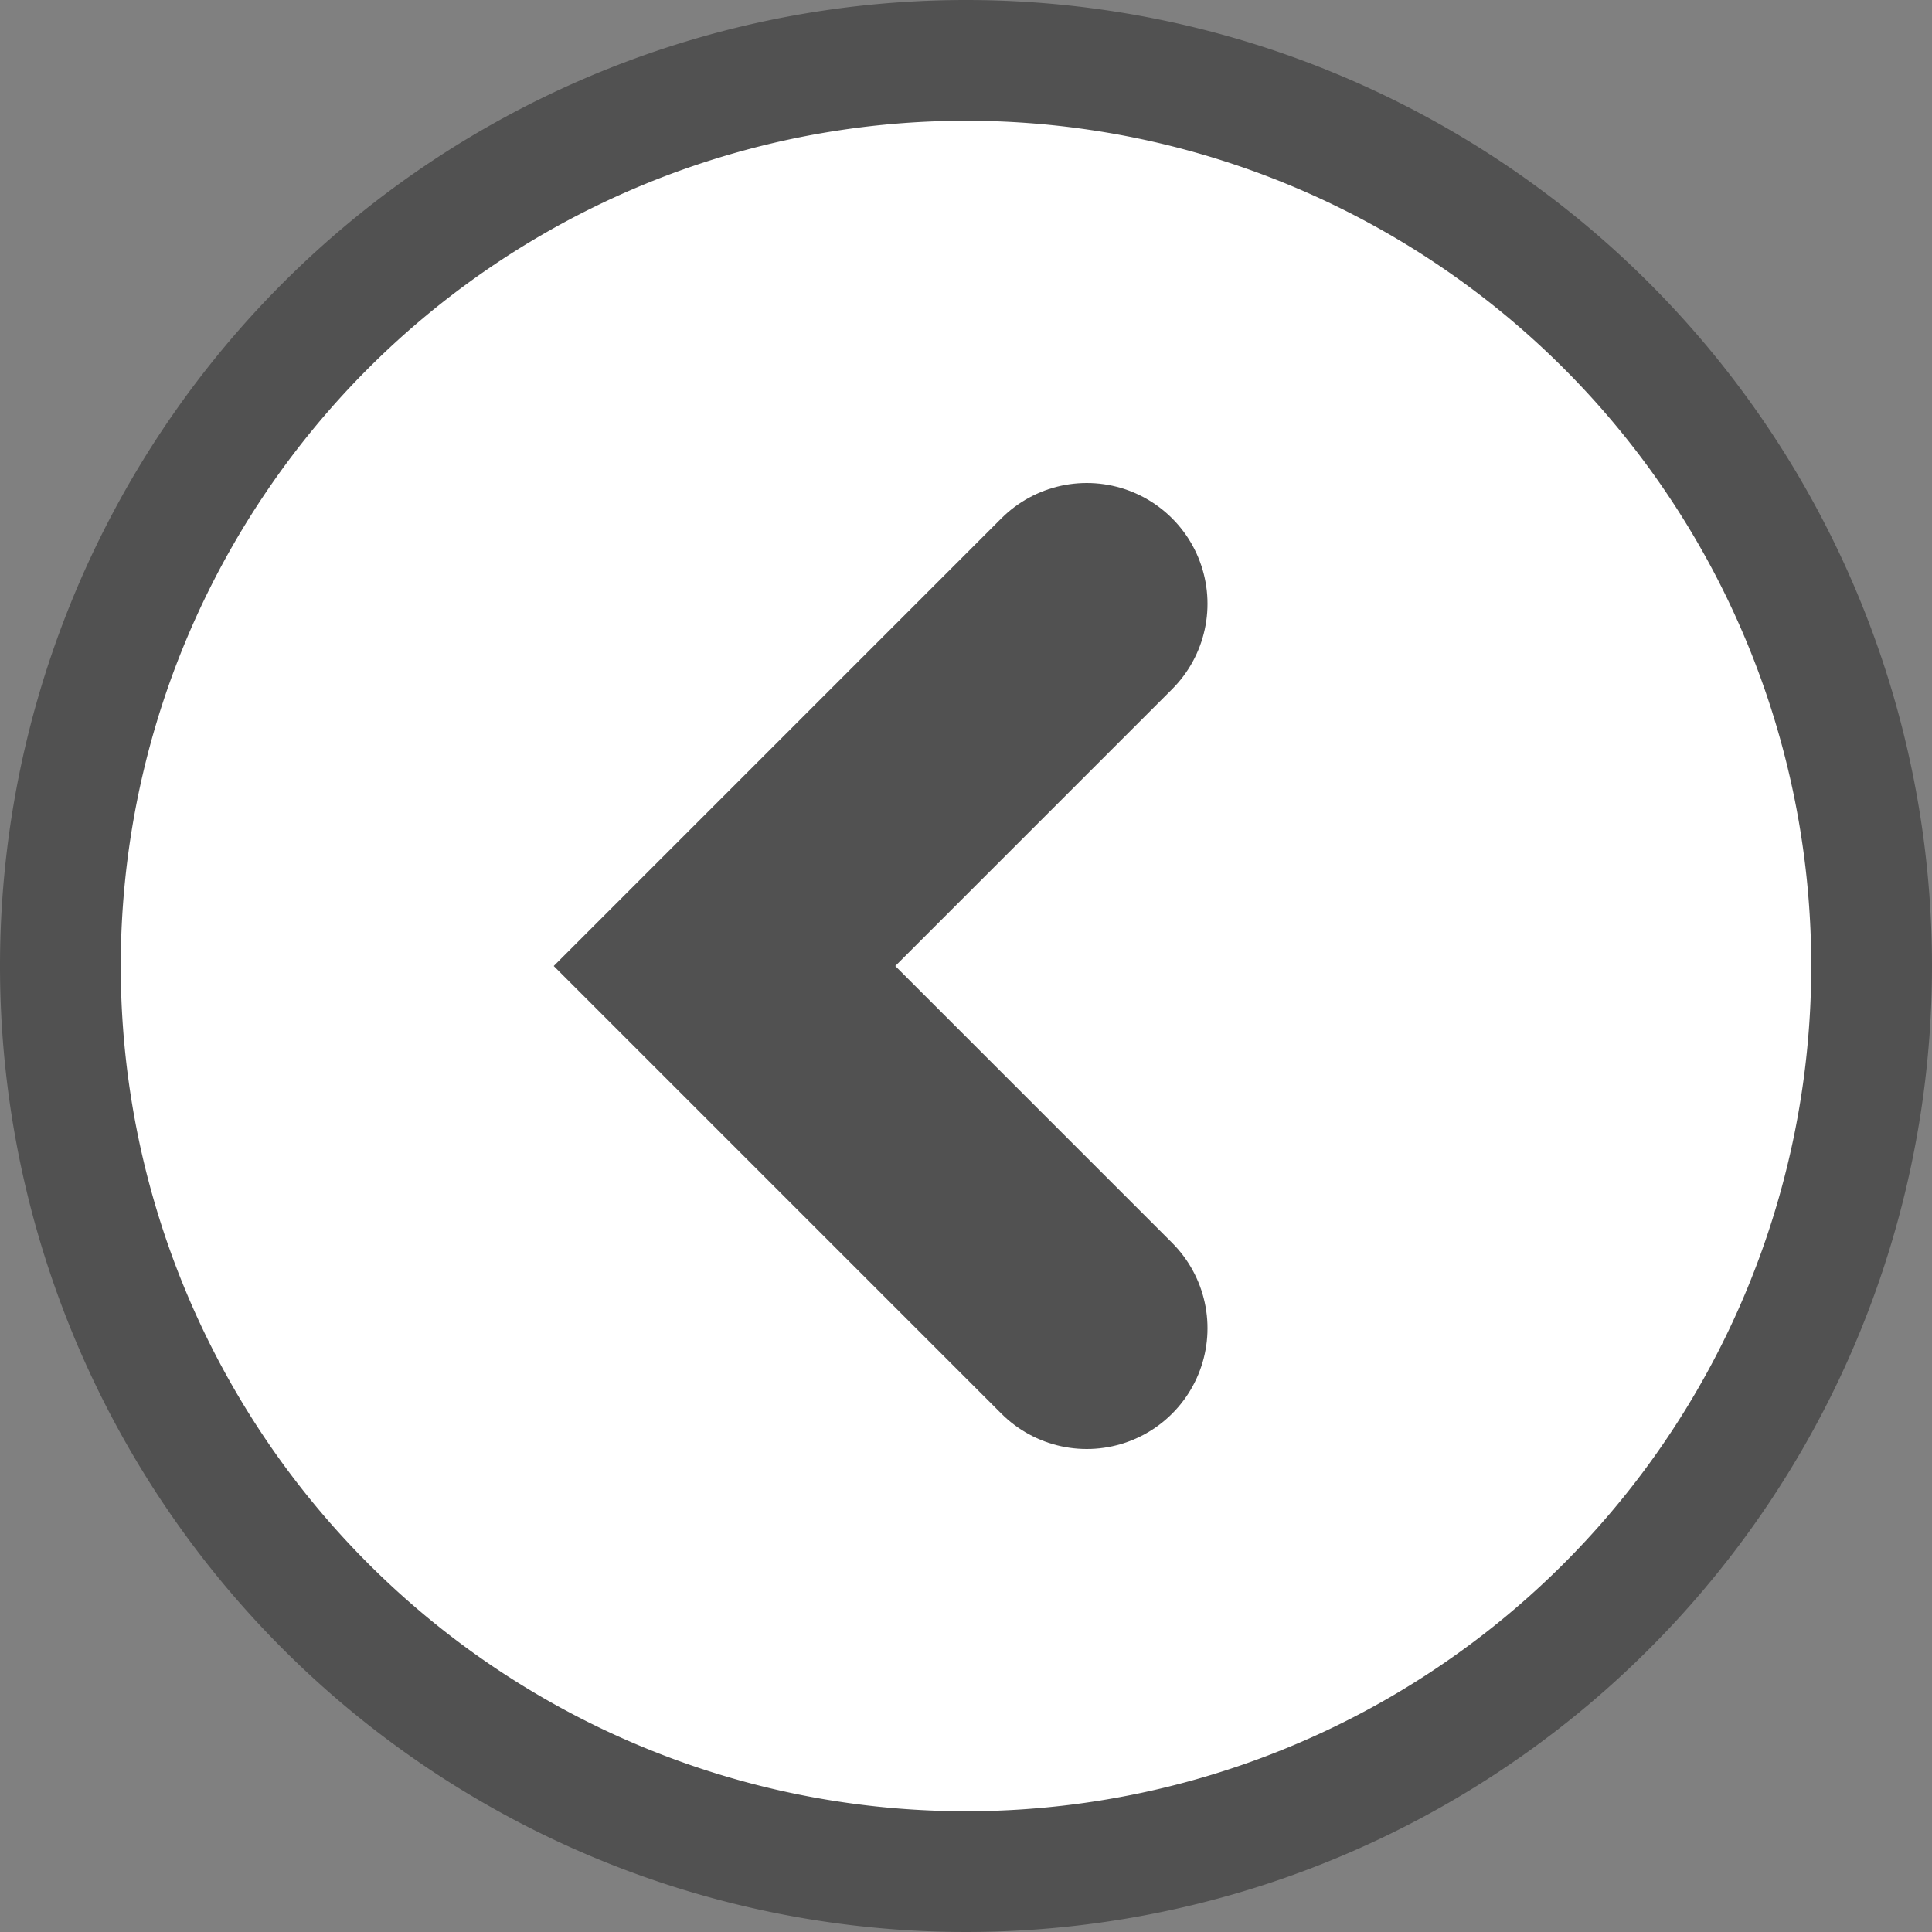 <svg xmlns="http://www.w3.org/2000/svg" viewBox="0 0 16 16">
  <rect x="0" y="0" width="16" height="16" fill="#808080" stroke="none"/>
  <title>2_24_back_16x16</title>
  <g id="Layer_1" data-name="Layer 1">
    <g>
      <circle cx="8" cy="8" r="7.5" fill="#fff"/>
      <path d="M8,1A7,7,0,1,1,1,8,7,7,0,0,1,8,1M8,0a8,8,0,1,0,8,8A8,8,0,0,0,8,0Z" fill="#515151"/>
    </g>
    <polyline points="9 5 6 8 9 11" fill="none" stroke="#515151" stroke-linecap="round" stroke-miterlimit="10" stroke-width="2"/>
  </g>
</svg>
